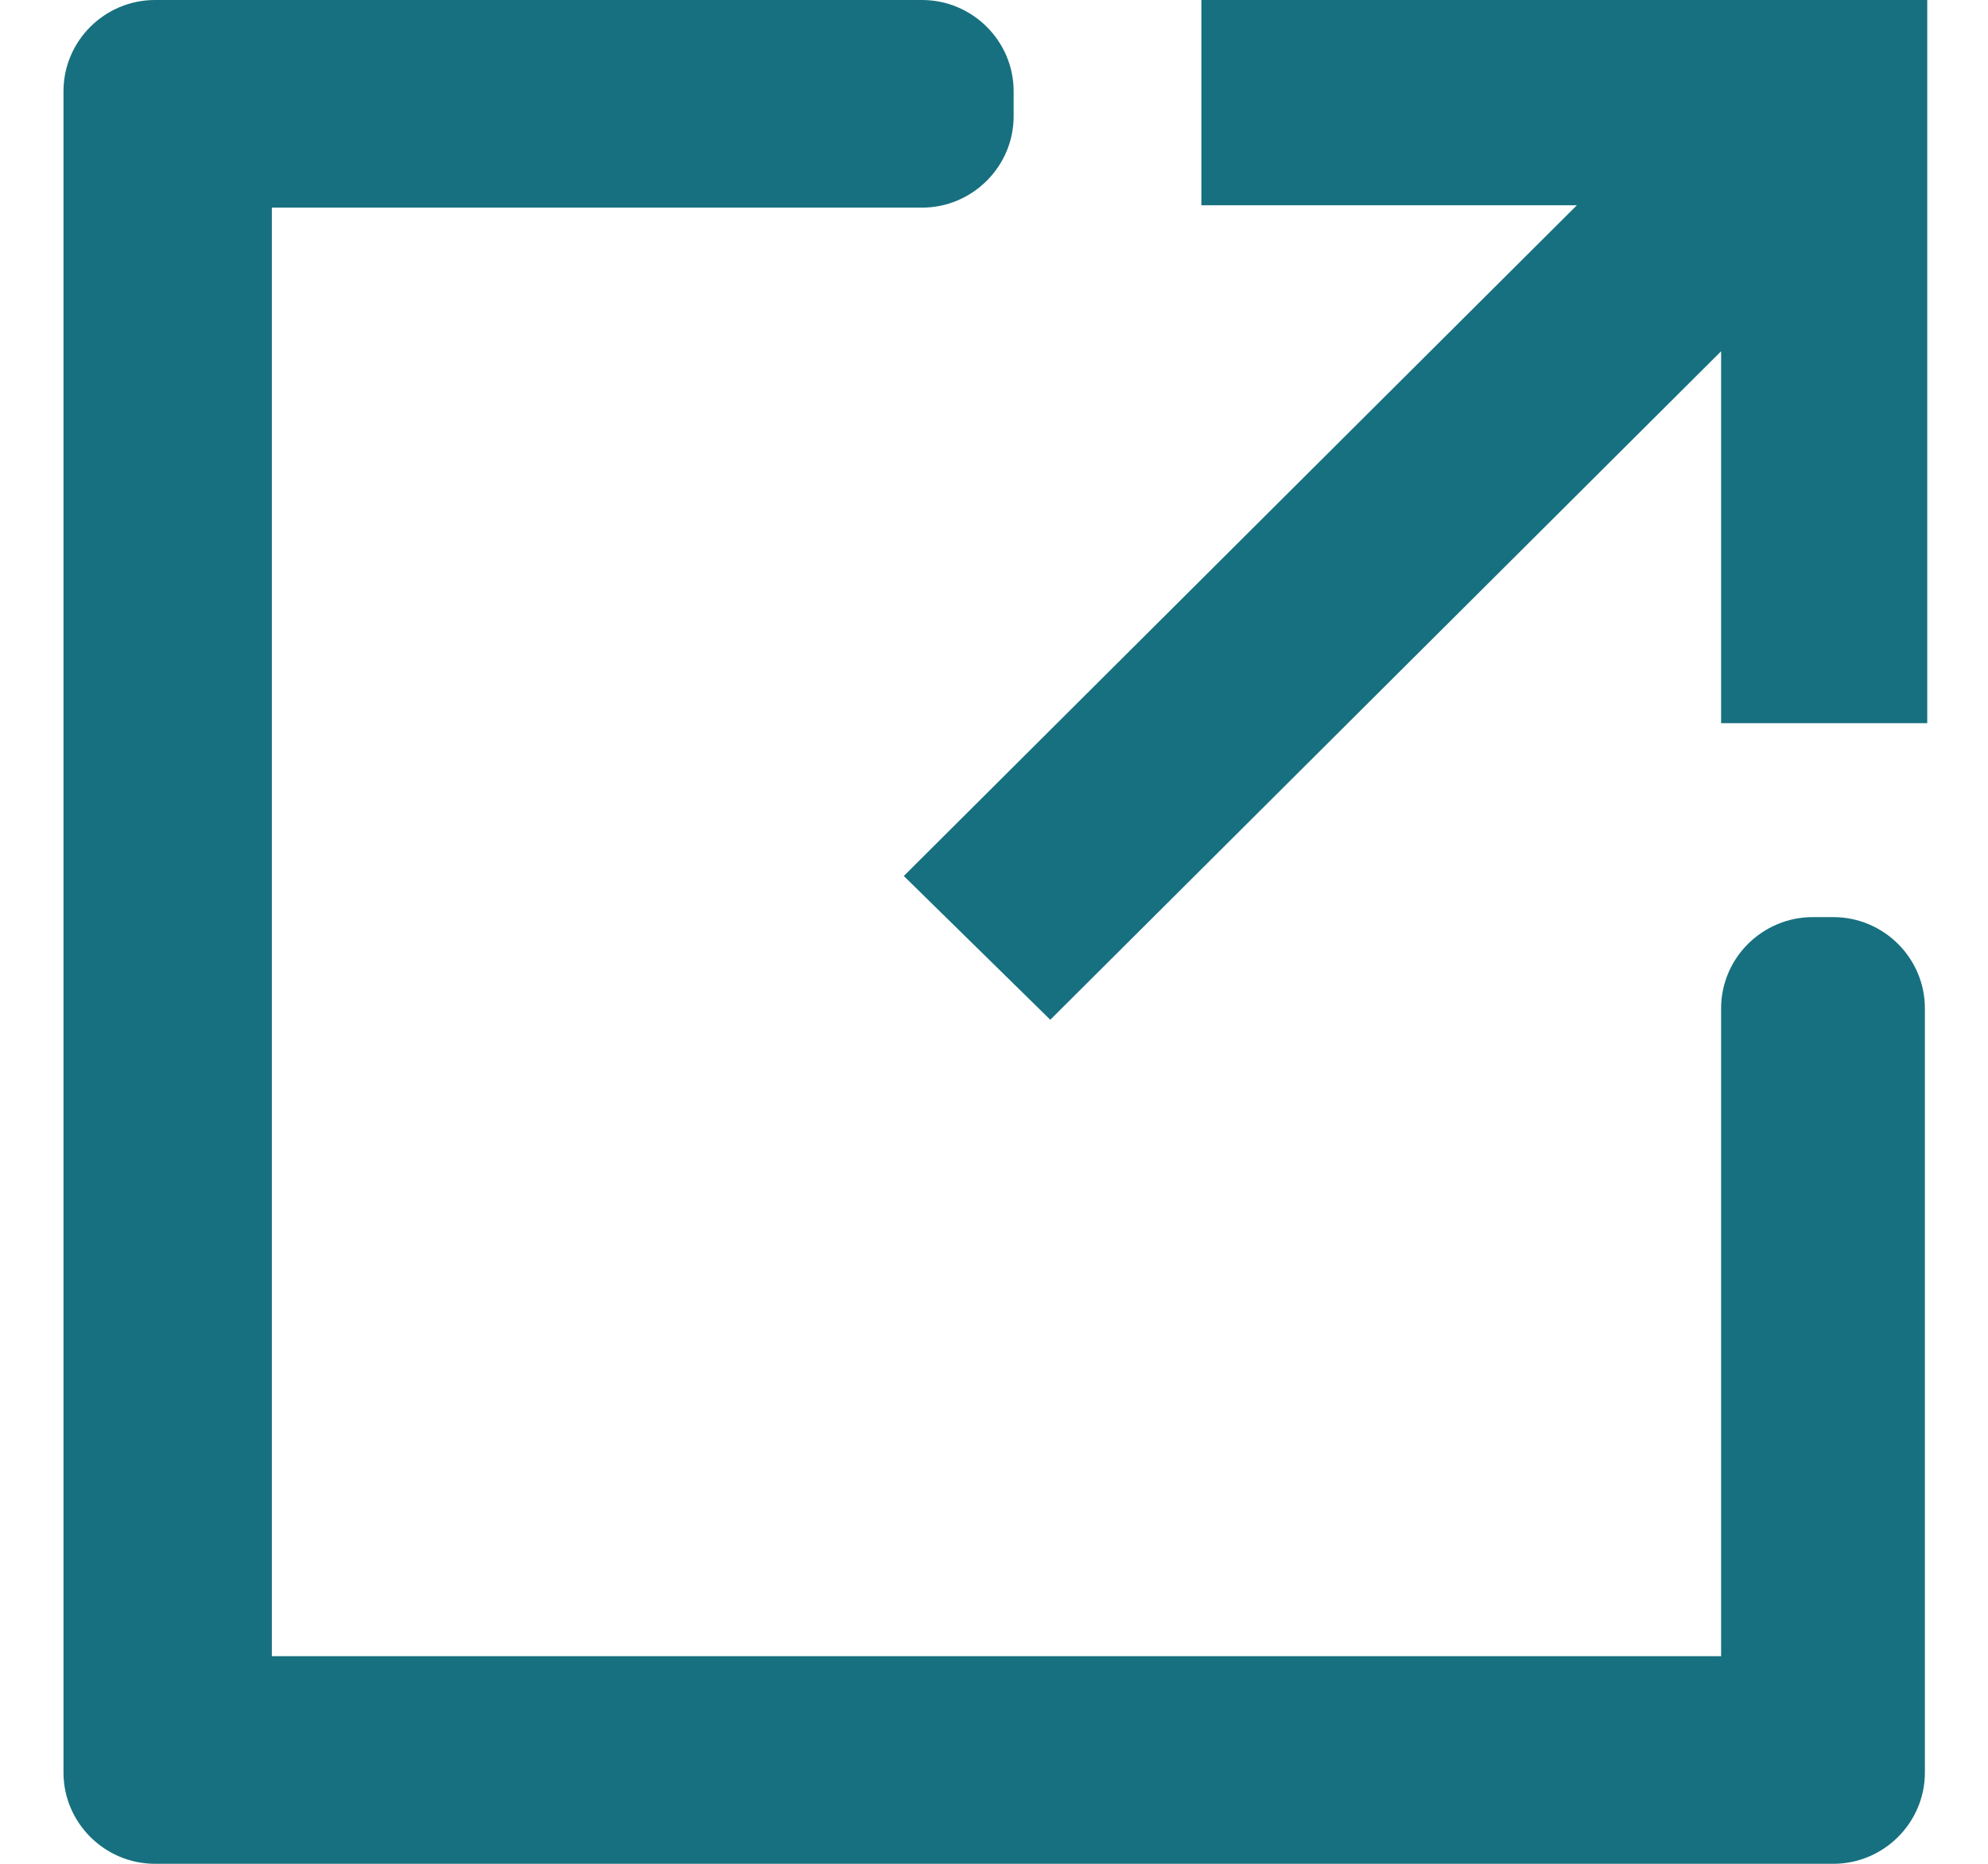 <svg width="16" height="15"
    viewBox="0 0 16 15" fill="none"
    xmlns="http://www.w3.org/2000/svg">
    <g clip-path="url(#clip0_508_13218)">
    <path class="svg-path"
    d="M15.511 0H9.669V1.652H12.691L7.274 7.05L8.453 8.207L13.852 2.827V5.82H15.511V0Z"
    fill="#17707F" />
    <path class="svg-path"
    d="M0.511 14.266C0.511 14.669 0.842 15 1.248 15H2.188H13.852H14.755C15.161 15 15.492 14.669 15.492 14.266V8.115C15.492 7.711 15.161 7.381 14.755 7.381H14.589C14.184 7.381 13.852 7.711 13.852 8.115V13.329H2.188V1.671H7.421C7.826 1.671 8.158 1.34 8.158 0.936V0.734C8.158 0.33 7.826 0 7.421 0H2.188H1.248C0.842 0 0.511 0.33 0.511 0.734V14.266Z"
    fill="#17707F" />
    </g>
    <defs>
    <clipPath id="clip0_508_13218">
    <rect width="15" height="15"
    fill="white"
    transform="translate(0.511)" />
    </clipPath>
    </defs>
    </svg>